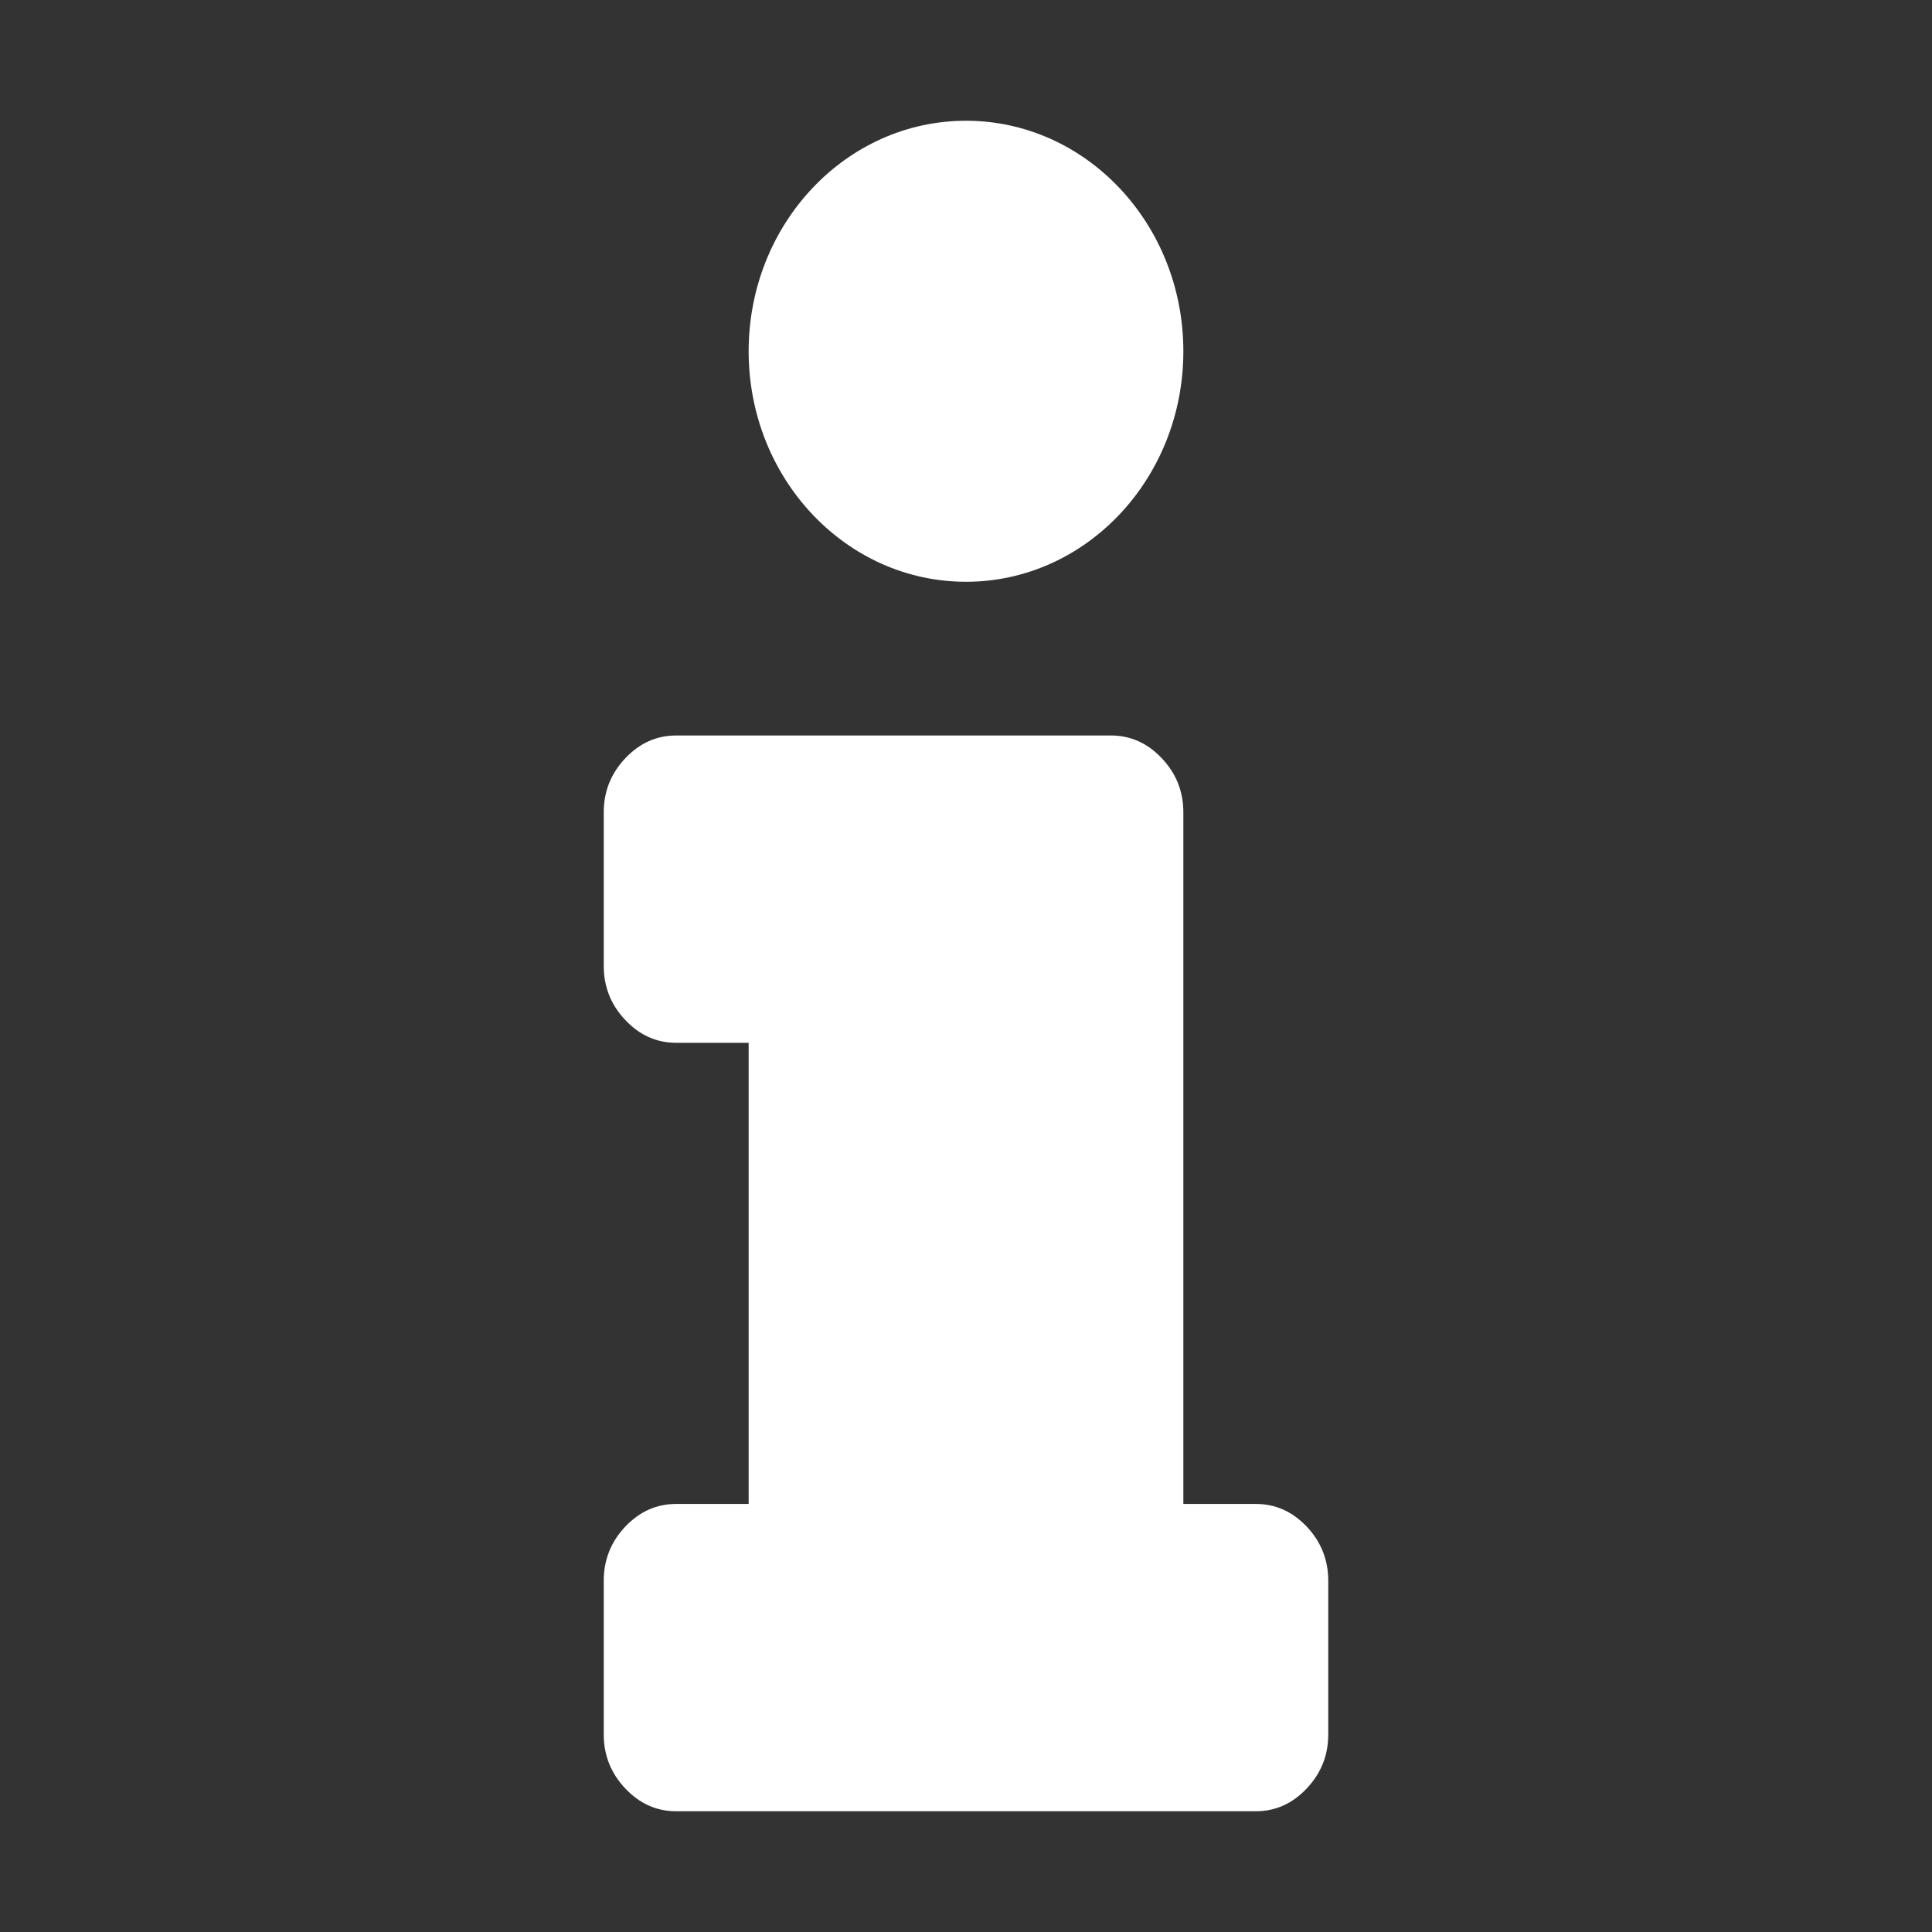 <?xml version="1.0" encoding="UTF-8" standalone="no"?>
<svg width="16px" height="16px" viewBox="0 0 16 16" version="1.1" xmlns="http://www.w3.org/2000/svg" xmlns:xlink="http://www.w3.org/1999/xlink">
    <rect x="0" y="0" width="16" height="16" fill="#333333" stroke="none"/>
    <!-- Generator: Sketch 3.8.3 (29802) - http://www.bohemiancoding.com/sketch -->
    <title>info_button</title>
    <desc>Created with Sketch.</desc>
    <defs></defs>
    <g id="Page-1" stroke="none" stroke-width="1" fill="none" fill-rule="evenodd">
        <g id="info_button" fill="#FFFFFF">
            <path d="M11,13.091 L11,14.364 C11,14.536 10.941,14.685 10.822,14.811 C10.703,14.937 10.563,15 10.4,15 L5.6,15 C5.437,15 5.297,14.937 5.178,14.811 C5.059,14.685 5,14.536 5,14.364 L5,13.091 C5,12.919 5.059,12.769 5.178,12.643 C5.297,12.518 5.437,12.455 5.6,12.455 L6.2,12.455 L6.2,8.636 L5.6,8.636 C5.437,8.636 5.297,8.573 5.178,8.447 C5.059,8.321 5,8.172 5,8 L5,6.727 C5,6.555 5.059,6.406 5.178,6.28 C5.297,6.154 5.437,6.091 5.6,6.091 L9.2,6.091 C9.363,6.091 9.503,6.154 9.622,6.28 C9.741,6.406 9.8,6.555 9.8,6.727 L9.8,12.455 L10.4,12.455 C10.563,12.455 10.703,12.518 10.822,12.643 C10.941,12.769 11,12.919 11,13.091 L11,13.091 Z" id="Path-Copy"></path>
            <ellipse id="Oval-3-Copy" cx="8" cy="2.909" rx="1.8" ry="1.909"></ellipse>
        </g>
    </g>
</svg>